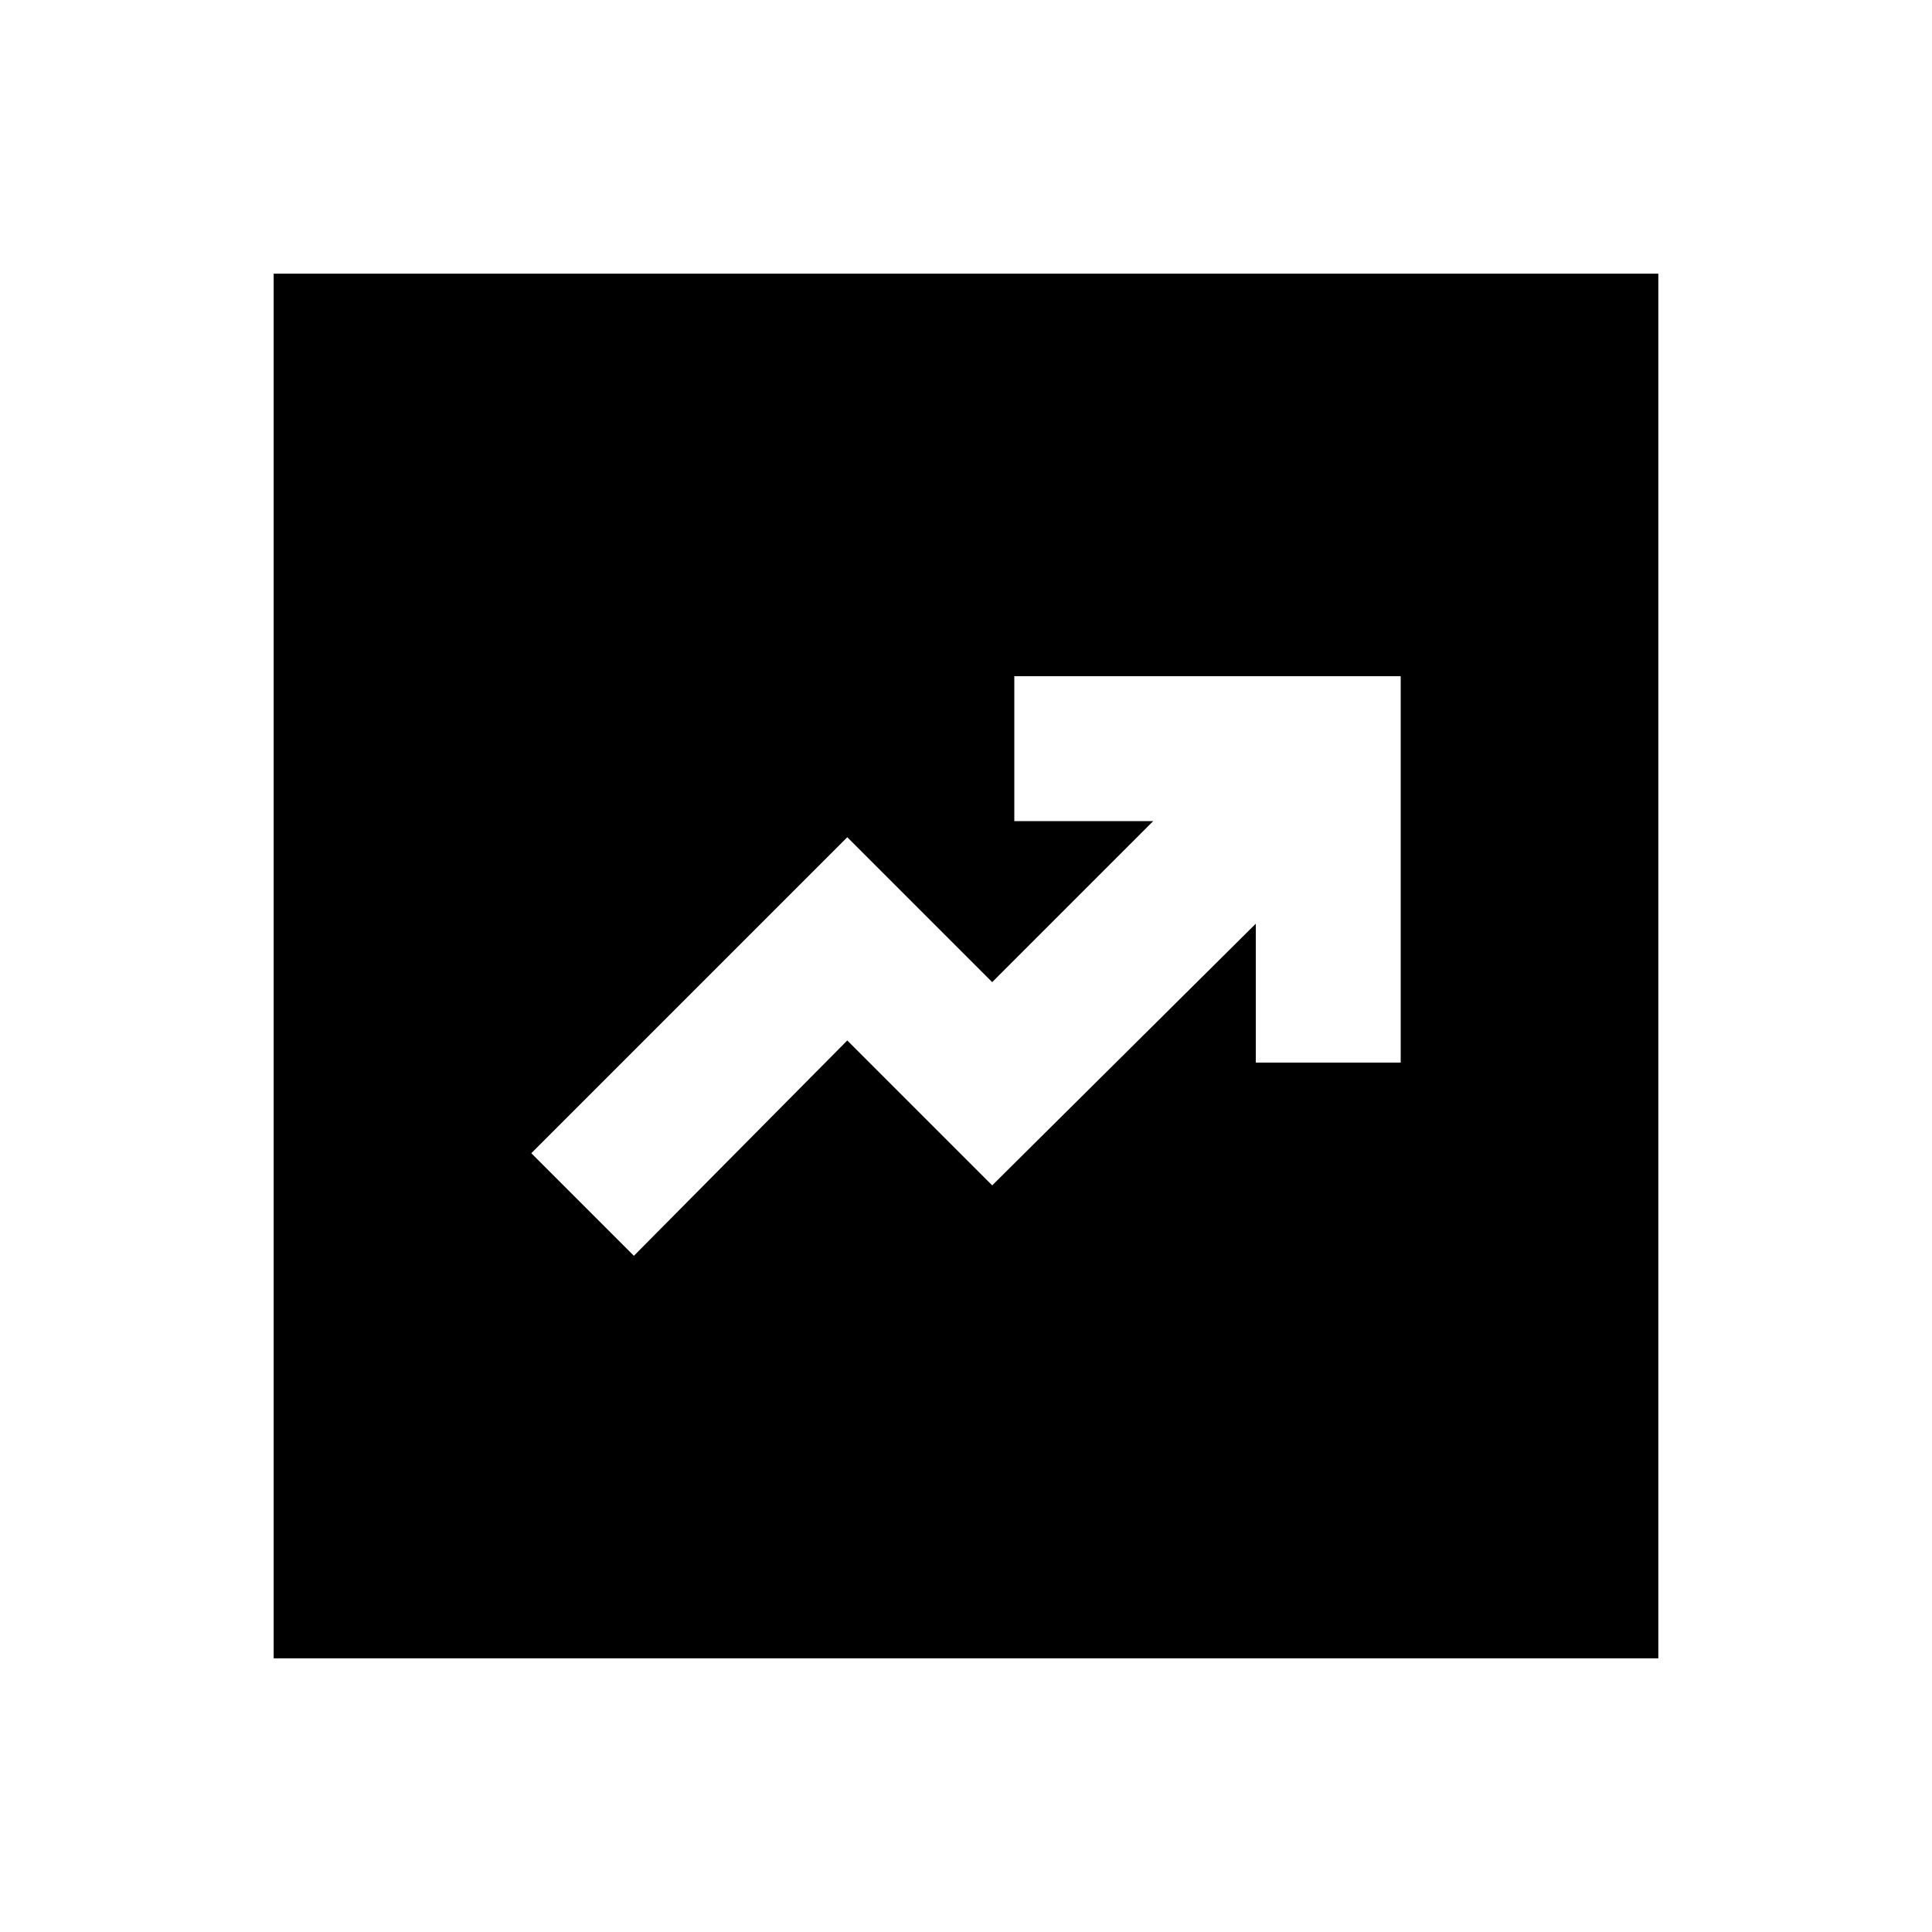 <svg xmlns="http://www.w3.org/2000/svg" viewBox="0 0 20 20"><path d="m6.562 13 2.209-2.229 1.5 1.5L13 9.562V11h1.5V7h-4v1.5h1.438l-1.667 1.667-1.5-1.5L5.5 11.938Zm-3.729 4.167V2.833h14.334v14.334Z"/></svg>
